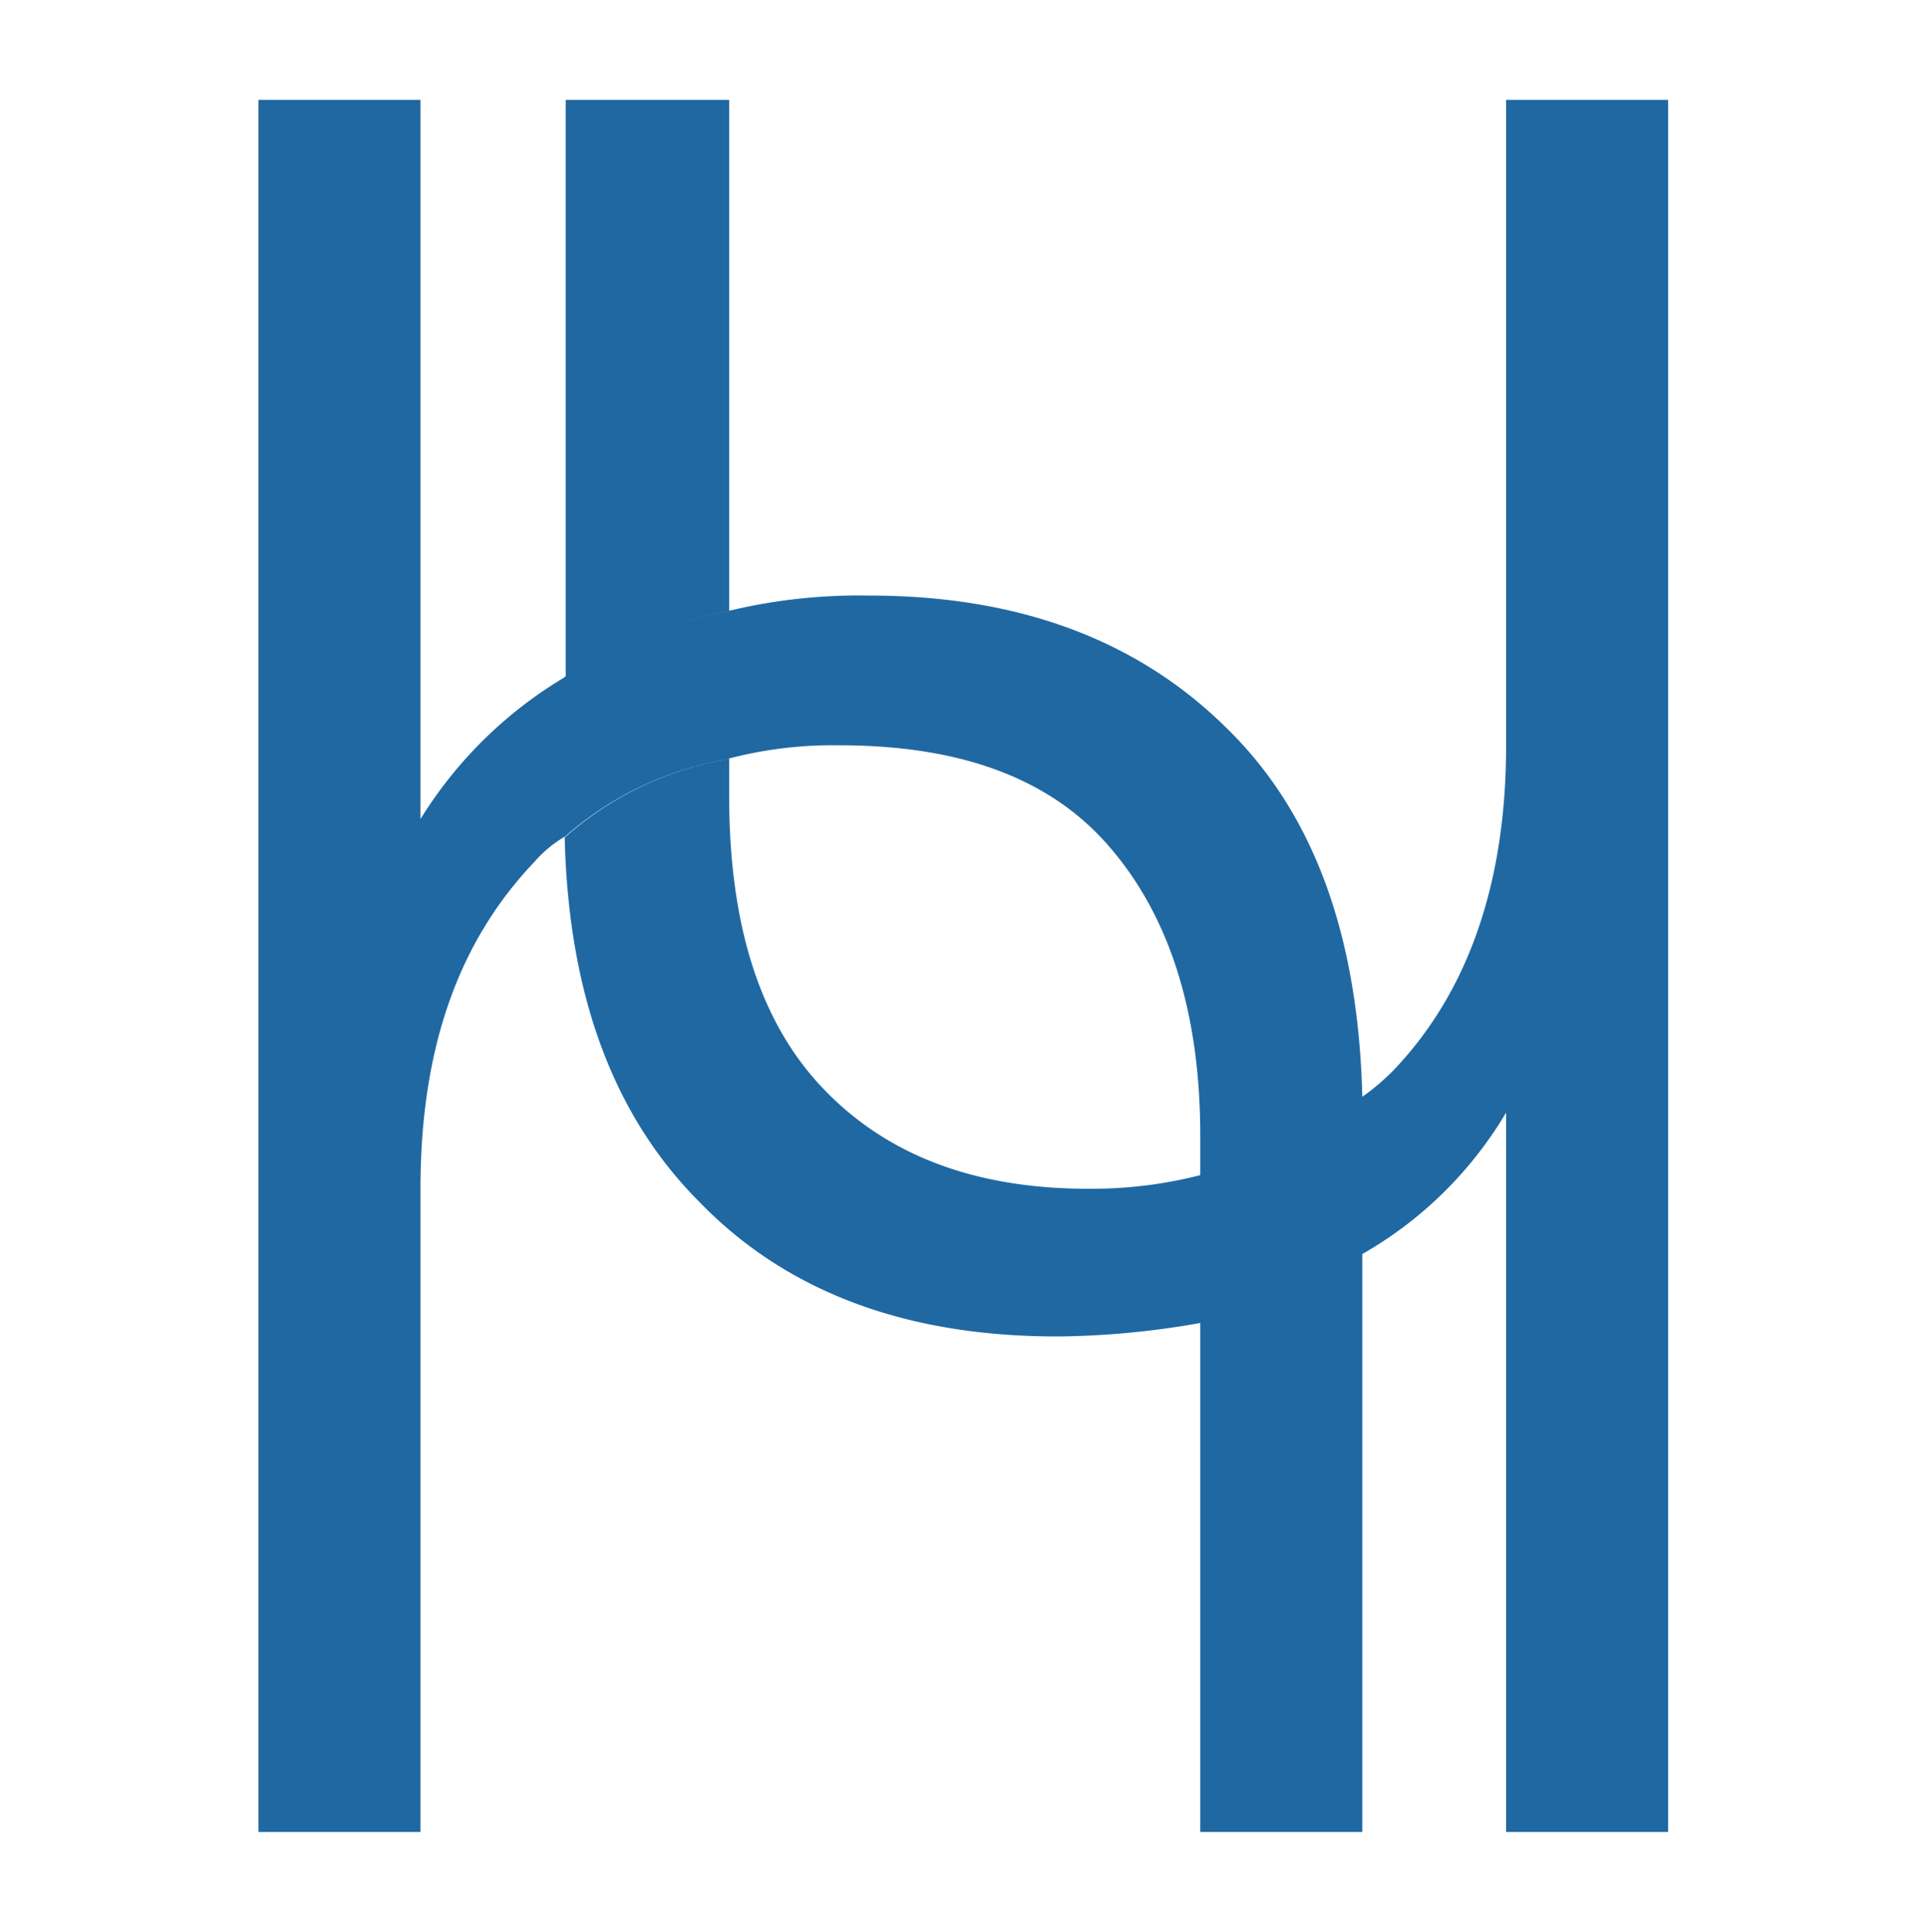 <svg id="Layer_1" data-name="Layer 1" xmlns="http://www.w3.org/2000/svg" viewBox="0 0 95.14 95.36"><title>logos</title><path d="M29.76,32.28a7.31,7.31,0,0,0-1.88,1.15,21,21,0,0,0-7.12,7V4.93h-8v85.5h8V58.67c0-6.91,1.87-12.19,5.62-16.12a6.05,6.05,0,0,1,1.5-1.25A16.21,16.21,0,0,1,36,37.46V30.17A23.47,23.47,0,0,0,29.76,32.28Z" style="fill:#1f68a2"/><path d="M67.26,54.16V90.43h-8V56.08c0-6.24-1.59-11-4.59-14.4s-7.5-4.89-13.22-4.89a20.3,20.3,0,0,0-5.53.67V30.17a27.51,27.51,0,0,1,7-.77q11.1,0,17.72,6.62C64.92,40.24,67.07,46.29,67.26,54.16Z" style="fill:#1f68a2"/><path d="M29.76,32.28a7.31,7.31,0,0,0-1.88,1.15V41.3A16.21,16.21,0,0,1,36,37.46V30.17A23.47,23.47,0,0,0,29.76,32.28Z" style="fill:#1f68a2"/><path d="M82.36,4.93v85.5h-8V54.92a19.48,19.48,0,0,1-7.13,7V54.16a10.9,10.9,0,0,0,1.59-1.35c3.66-3.84,5.54-9.21,5.54-16V4.93Z" style="fill:#1f68a2"/><path d="M36,4.93V30.17a23.47,23.47,0,0,0-6.19,2.11,7.31,7.31,0,0,0-1.88,1.15V4.93Z" style="fill:#1f68a2"/><path d="M59.29,58v7.3a42,42,0,0,1-7,.67Q41,66,34.54,59.34c-4.22-4.22-6.47-10.17-6.66-18A16.21,16.21,0,0,1,36,37.46v1.82c0,6.34,1.5,11.13,4.59,14.4s7.41,5,13.13,5A21.53,21.53,0,0,0,59.29,58Z" style="fill:#1f68a2"/></svg>